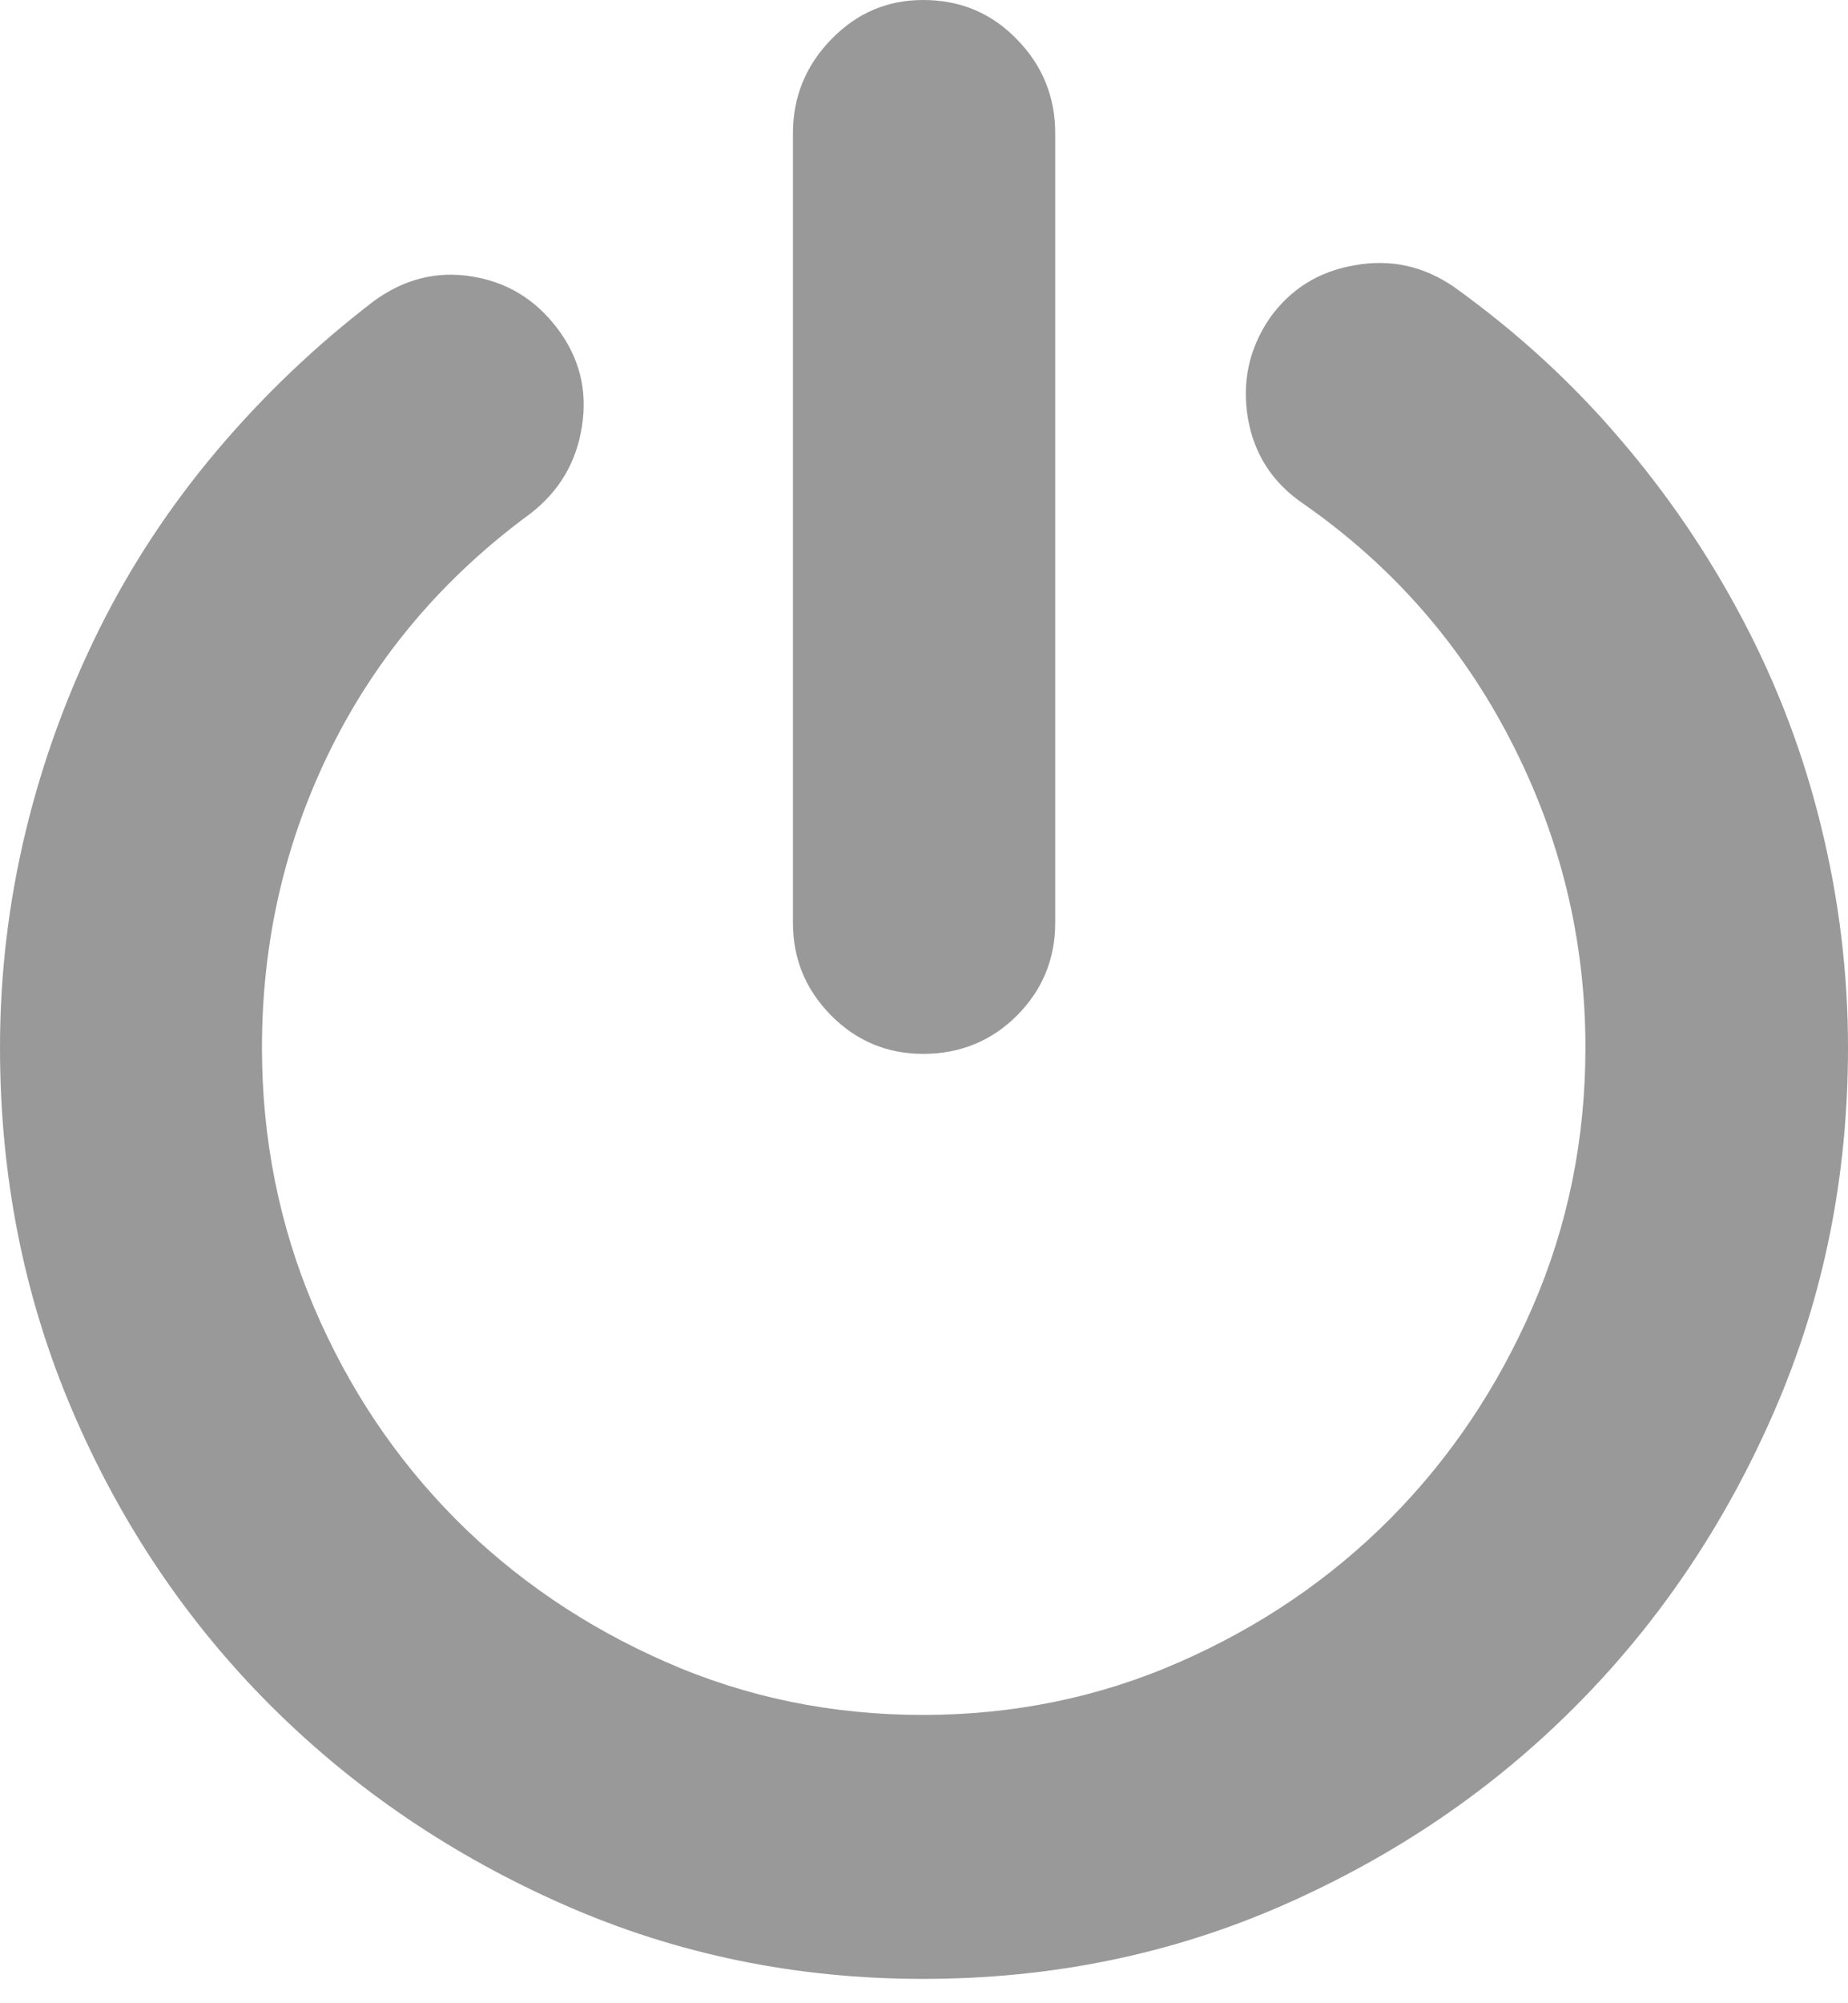 <svg xmlns="http://www.w3.org/2000/svg" width="12" height="13" viewBox="0 0 12 13">
  <path fill="#999" d="M9.44,5.861 C9.842,6.149 10.2,6.475 10.512,6.84 C10.825,7.203 11.093,7.597 11.316,8.02 C11.539,8.442 11.71,8.89 11.825,9.362 C11.941,9.833 12,10.313 12,10.798 C12,11.635 11.842,12.418 11.524,13.152 C11.206,13.885 10.777,14.523 10.236,15.067 C9.695,15.612 9.061,16.043 8.333,16.363 C7.605,16.683 6.825,16.842 5.993,16.842 C5.17,16.842 4.395,16.683 3.667,16.363 C2.939,16.043 2.302,15.612 1.756,15.067 C1.212,14.523 0.782,13.885 0.469,13.152 C0.156,12.42 0,11.635 0,10.798 C0,10.321 0.056,9.854 0.167,9.394 C0.278,8.935 0.438,8.5 0.643,8.086 C0.849,7.672 1.103,7.286 1.407,6.926 C1.711,6.566 2.05,6.243 2.426,5.955 C2.623,5.811 2.835,5.757 3.063,5.794 C3.291,5.83 3.476,5.942 3.619,6.131 C3.762,6.32 3.816,6.531 3.779,6.766 C3.743,6.999 3.632,7.188 3.444,7.333 C2.881,7.746 2.449,8.254 2.15,8.856 C1.851,9.458 1.701,10.107 1.701,10.799 C1.701,11.392 1.814,11.953 2.037,12.479 C2.26,13.004 2.567,13.463 2.955,13.855 C3.344,14.246 3.801,14.556 4.323,14.785 C4.845,15.015 5.402,15.129 5.992,15.129 C6.581,15.129 7.139,15.015 7.661,14.785 C8.183,14.556 8.639,14.246 9.028,13.855 C9.417,13.463 9.725,13.004 9.953,12.479 C10.181,11.953 10.295,11.392 10.295,10.799 C10.295,10.098 10.134,9.435 9.812,8.81 C9.491,8.185 9.04,7.67 8.459,7.266 C8.262,7.131 8.143,6.946 8.103,6.713 C8.064,6.48 8.11,6.263 8.244,6.066 C8.379,5.876 8.562,5.762 8.794,5.722 C9.028,5.679 9.243,5.726 9.44,5.861 Z M5.994,10.839 C5.763,10.839 5.563,10.757 5.397,10.59 C5.232,10.423 5.149,10.224 5.149,9.989 L5.149,4.863 C5.149,4.63 5.232,4.426 5.397,4.256 C5.563,4.085 5.761,4 5.994,4 C6.236,4 6.439,4.085 6.604,4.256 C6.77,4.426 6.852,4.63 6.852,4.863 L6.852,9.989 C6.852,10.222 6.77,10.423 6.604,10.59 C6.439,10.755 6.235,10.839 5.994,10.839 Z" transform="translate(0 -4)"/>
</svg>
